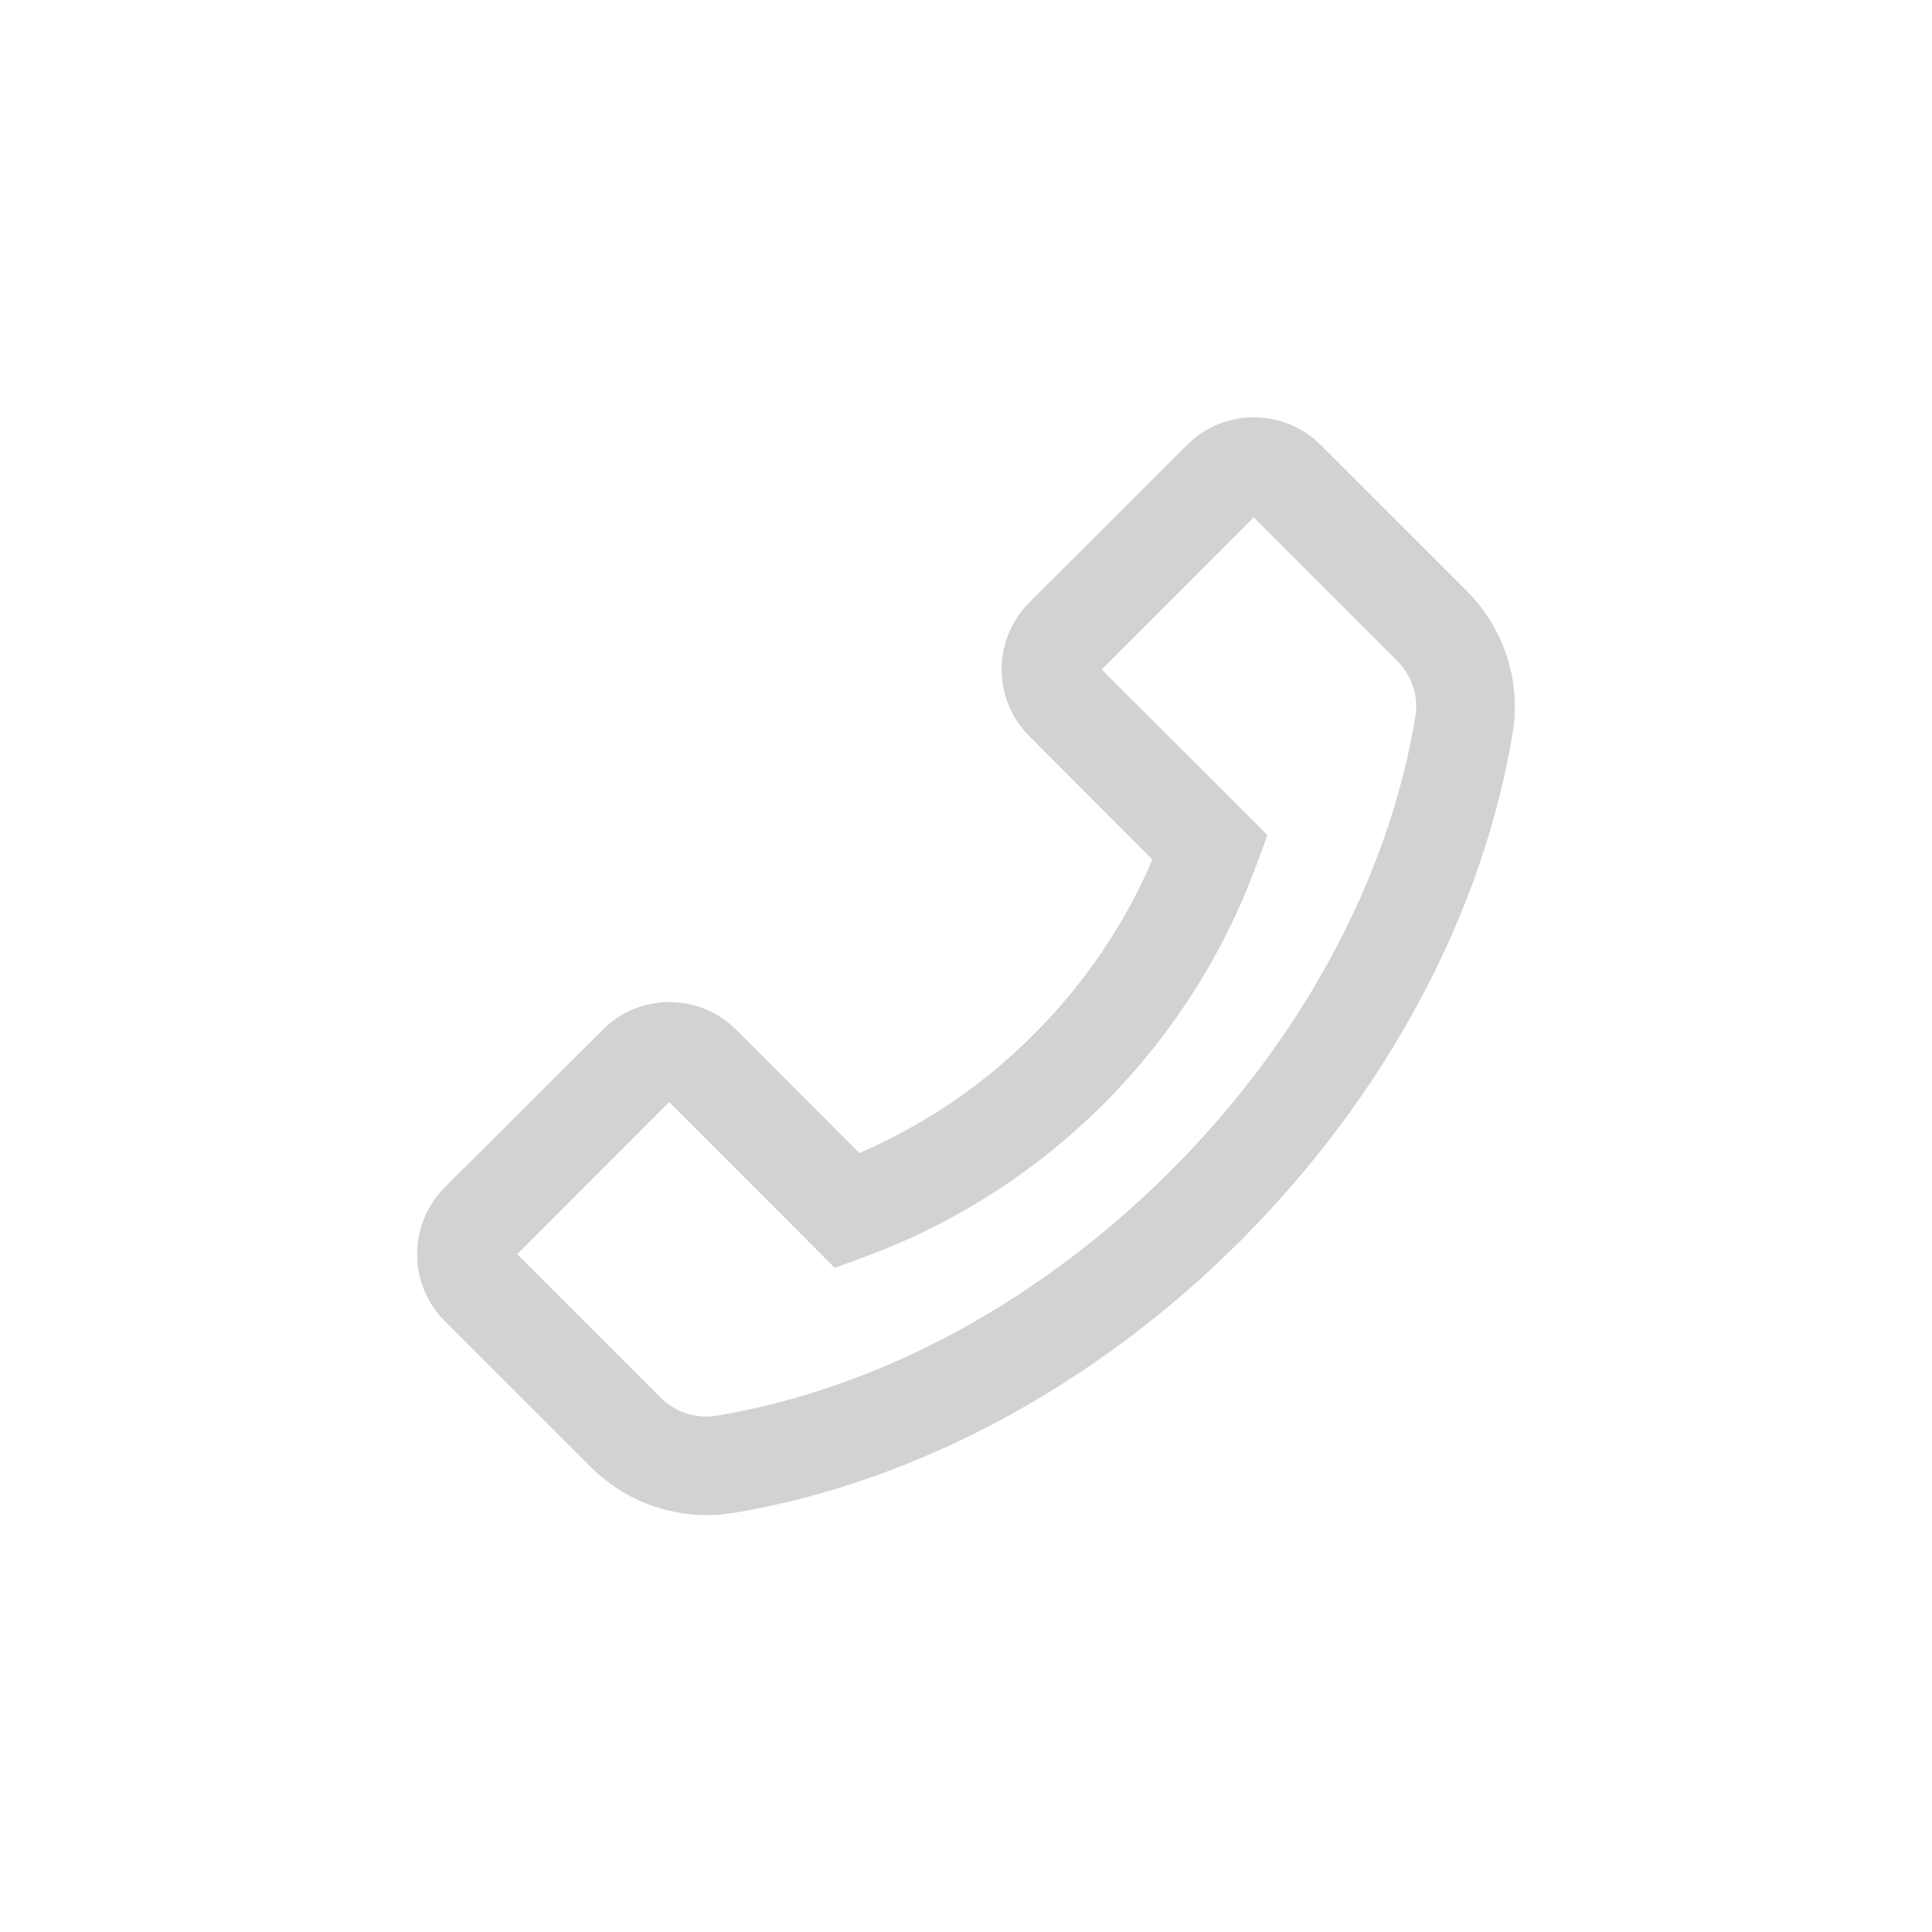 <svg width="22" height="22" viewBox="0 0 22 22" fill="none" xmlns="http://www.w3.org/2000/svg">
<path d="M16.705 6.732L15.041 5.069C14.838 4.866 14.566 4.752 14.278 4.752C13.991 4.752 13.719 4.864 13.516 5.069L11.723 6.858C11.52 7.061 11.406 7.335 11.406 7.622C11.406 7.911 11.519 8.182 11.723 8.386L13.123 9.788C12.805 10.531 12.346 11.206 11.773 11.777C11.2 12.354 10.53 12.808 9.786 13.13L8.386 11.729C8.183 11.525 7.911 11.411 7.623 11.411C7.482 11.411 7.341 11.439 7.21 11.493C7.079 11.547 6.961 11.628 6.861 11.729L5.067 13.518C4.864 13.721 4.75 13.994 4.75 14.282C4.75 14.571 4.862 14.841 5.067 15.046L6.73 16.708C7.077 17.055 7.555 17.253 8.045 17.253C8.147 17.253 8.245 17.246 8.345 17.229C10.414 16.888 12.467 15.786 14.125 14.13C15.781 12.471 16.881 10.418 17.225 8.347C17.323 7.76 17.127 7.155 16.705 6.732ZM16.117 8.161C15.812 10.004 14.822 11.841 13.33 13.333C11.838 14.825 10.002 15.816 8.159 16.121C7.928 16.16 7.691 16.082 7.522 15.915L5.889 14.282L7.62 12.549L9.492 14.424L9.506 14.438L9.844 14.313C10.867 13.937 11.796 13.342 12.567 12.571C13.338 11.8 13.932 10.871 14.308 9.847L14.433 9.51L12.545 7.624L14.277 5.891L15.909 7.524C16.078 7.693 16.156 7.93 16.117 8.161Z" fill="#D2D2D2"/>
</svg>
